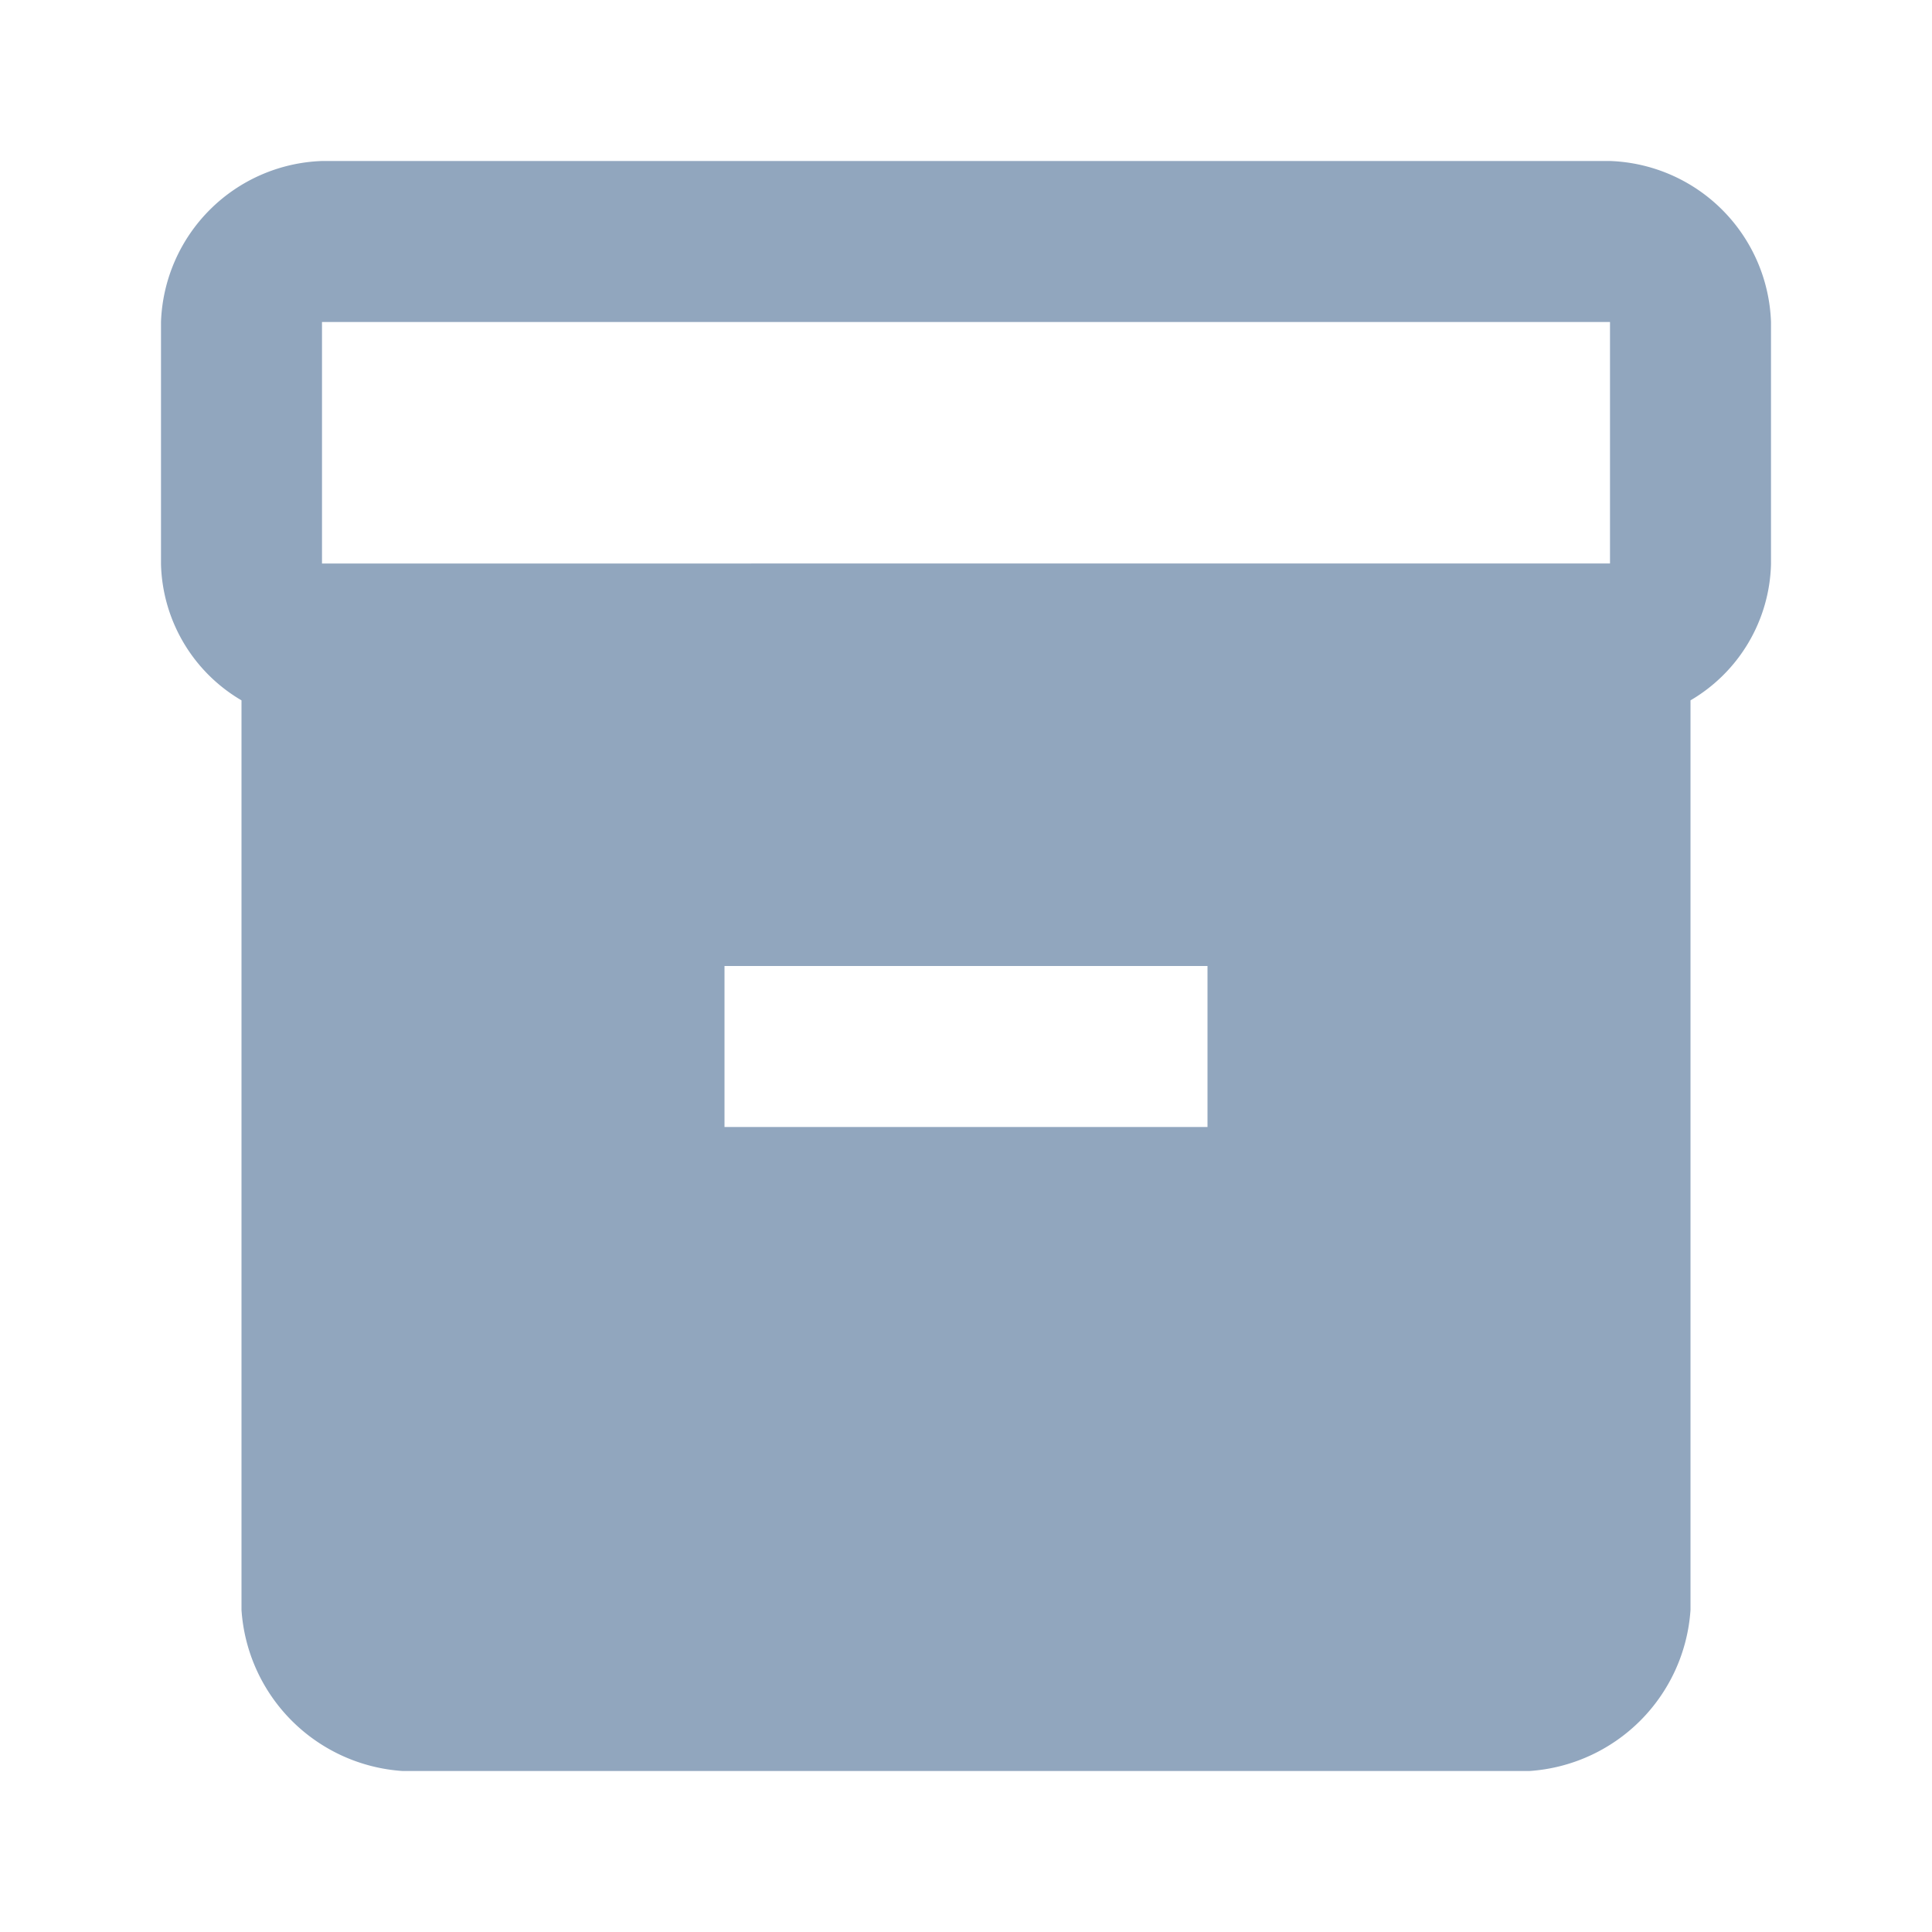 <svg id="inventory_2-24px_1_" data-name="inventory_2-24px (1)" xmlns="http://www.w3.org/2000/svg" width="24" height="24" viewBox="0 0 24 24">
  <g id="グループ_926" data-name="グループ 926">
    <rect id="長方形_1413" data-name="長方形 1413" width="24" height="24" fill="none"/>
  </g>
  <g id="グループ_927" data-name="グループ 927">
    <path id="パス_971" data-name="パス 971" d="M20,2H4A2.074,2.074,0,0,0,2,4V7.01A2.02,2.02,0,0,0,3,8.7V20a2.149,2.149,0,0,0,2,2H19a2.149,2.149,0,0,0,2-2V8.7a2.02,2.02,0,0,0,1-1.69V4A2.074,2.074,0,0,0,20,2ZM15,14H9V12h6Zm5-7H4V4H20Z" fill="#91a6be"/>
  </g>
</svg>
